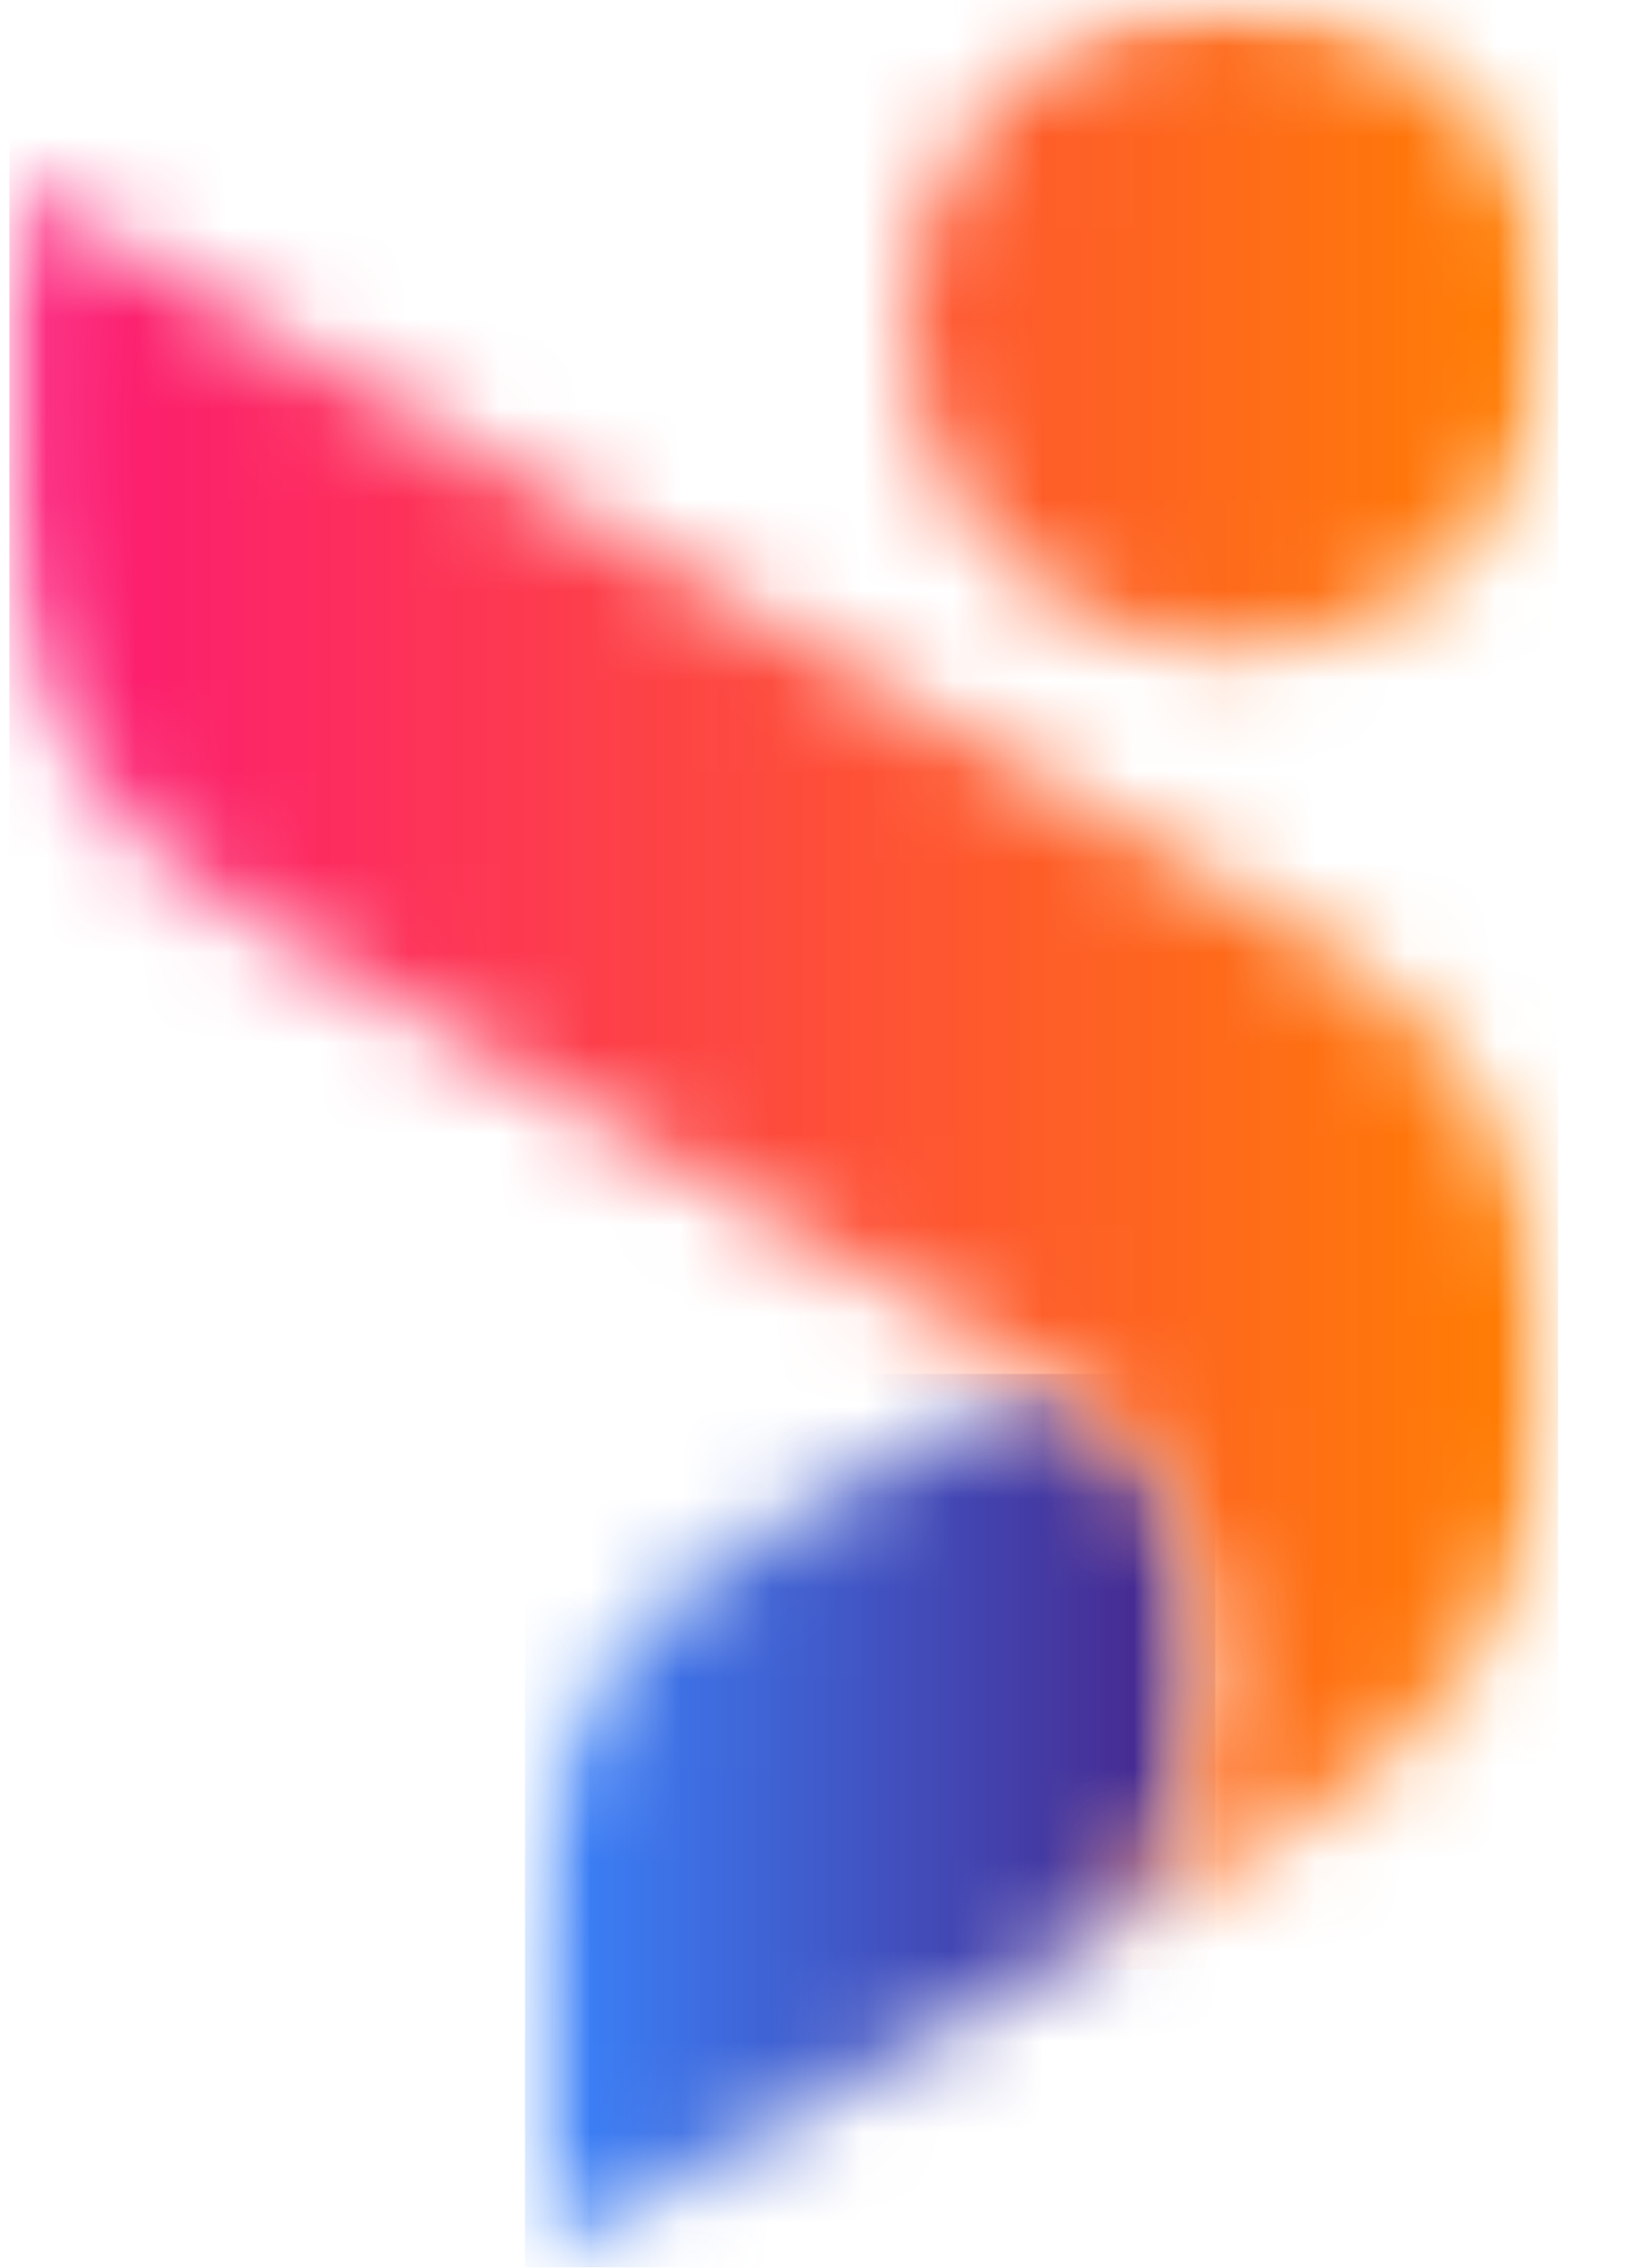 <svg width="18" height="25" viewBox="0 0 18 25" fill="none" xmlns="http://www.w3.org/2000/svg">
<mask id="mask0_111_242" style="mask-type:luminance" maskUnits="userSpaceOnUse" x="5" y="15" width="9" height="10">
<path d="M5.73 15.104H13.44V25H5.73V15.104Z" fill="white"/>
</mask>
<g mask="url(#mask0_111_242)">
<mask id="mask1_111_242" style="mask-type:luminance" maskUnits="userSpaceOnUse" x="5" y="15" width="9" height="10">
<path d="M8.364 16.941C6.726 17.886 5.788 19.509 5.788 21.401V24.99L11.472 21.708L11.512 21.685C12.708 20.995 13.393 19.808 13.394 18.427C13.394 17.045 12.708 15.86 11.512 15.168L11.473 15.146L8.364 16.941Z" fill="white"/>
</mask>
<g mask="url(#mask1_111_242)">
<path d="M5.788 15.146V24.99H13.394V15.146H5.788Z" fill="url(#paint0_linear_111_242)"/>
<path d="M5.788 15.146V24.99H13.394V15.146H5.788Z" fill="url(#paint1_linear_111_242)"/>
</g>
</g>
<mask id="mask2_111_242" style="mask-type:luminance" maskUnits="userSpaceOnUse" x="0" y="0" width="18" height="22">
<path d="M0 0H17.19V21.771H0V0Z" fill="white"/>
</mask>
<g mask="url(#mask2_111_242)">
<mask id="mask3_111_242" style="mask-type:luminance" maskUnits="userSpaceOnUse" x="0" y="0" width="18" height="22">
<path d="M9.978 3.589C9.978 5.571 11.584 7.178 13.567 7.178C15.549 7.178 17.157 5.571 17.157 3.589C17.157 1.606 15.549 0 13.567 0C11.584 0 9.978 1.606 9.978 3.589ZM0.104 5.61C0.104 7.501 1.041 9.124 2.678 10.07L11.473 15.146L11.512 15.168C12.708 15.86 13.394 17.045 13.394 18.427C13.393 19.792 12.724 20.966 11.554 21.66L14.312 20.069C16.135 19.017 17.173 17.202 17.156 15.098C17.14 13.032 16.107 11.259 14.313 10.223L0.104 2.021V5.61ZM11.472 21.708L11.512 21.685C11.526 21.677 11.54 21.669 11.554 21.66L11.472 21.708Z" fill="white"/>
</mask>
<g mask="url(#mask3_111_242)">
<path d="M0.104 0V21.708H17.173V0H0.104Z" fill="url(#paint2_linear_111_242)"/>
</g>
</g>
<defs>
<linearGradient id="paint0_linear_111_242" x1="5.788" y1="20.068" x2="13.394" y2="20.068" gradientUnits="userSpaceOnUse">
<stop stop-color="#3A86FF"/>
<stop offset="0.008" stop-color="#3A86FF"/>
<stop offset="0.016" stop-color="#3A85FE"/>
<stop offset="0.023" stop-color="#3A84FD"/>
<stop offset="0.031" stop-color="#3A83FC"/>
<stop offset="0.039" stop-color="#3A82FB"/>
<stop offset="0.047" stop-color="#3B82FA"/>
<stop offset="0.055" stop-color="#3B81F9"/>
<stop offset="0.062" stop-color="#3B80F8"/>
<stop offset="0.07" stop-color="#3B7FF7"/>
<stop offset="0.078" stop-color="#3B7EF6"/>
<stop offset="0.086" stop-color="#3B7EF5"/>
<stop offset="0.094" stop-color="#3B7DF4"/>
<stop offset="0.102" stop-color="#3B7CF3"/>
<stop offset="0.109" stop-color="#3B7BF2"/>
<stop offset="0.117" stop-color="#3C7AF1"/>
<stop offset="0.125" stop-color="#3C7AF0"/>
<stop offset="0.133" stop-color="#3C79EF"/>
<stop offset="0.141" stop-color="#3C78EE"/>
<stop offset="0.148" stop-color="#3C77ED"/>
<stop offset="0.156" stop-color="#3C76EC"/>
<stop offset="0.164" stop-color="#3C76EB"/>
<stop offset="0.172" stop-color="#3C75EA"/>
<stop offset="0.18" stop-color="#3C74E9"/>
<stop offset="0.188" stop-color="#3D73E8"/>
<stop offset="0.195" stop-color="#3D72E7"/>
<stop offset="0.203" stop-color="#3D72E6"/>
<stop offset="0.211" stop-color="#3D71E6"/>
<stop offset="0.219" stop-color="#3D70E5"/>
<stop offset="0.227" stop-color="#3D6FE4"/>
<stop offset="0.234" stop-color="#3D6EE3"/>
<stop offset="0.242" stop-color="#3D6EE2"/>
<stop offset="0.25" stop-color="#3D6DE1"/>
<stop offset="0.258" stop-color="#3E6CE0"/>
<stop offset="0.266" stop-color="#3E6BDF"/>
<stop offset="0.273" stop-color="#3E6BDE"/>
<stop offset="0.281" stop-color="#3E6ADD"/>
<stop offset="0.289" stop-color="#3E69DC"/>
<stop offset="0.297" stop-color="#3E68DB"/>
<stop offset="0.305" stop-color="#3E67DA"/>
<stop offset="0.312" stop-color="#3E67D9"/>
<stop offset="0.32" stop-color="#3E66D8"/>
<stop offset="0.328" stop-color="#3F65D7"/>
<stop offset="0.336" stop-color="#3F64D6"/>
<stop offset="0.344" stop-color="#3F63D5"/>
<stop offset="0.352" stop-color="#3F63D4"/>
<stop offset="0.359" stop-color="#3F62D3"/>
<stop offset="0.367" stop-color="#3F61D2"/>
<stop offset="0.375" stop-color="#3F60D1"/>
<stop offset="0.383" stop-color="#3F5FD0"/>
<stop offset="0.391" stop-color="#3F5FCF"/>
<stop offset="0.398" stop-color="#405ECE"/>
<stop offset="0.406" stop-color="#405DCE"/>
<stop offset="0.414" stop-color="#405CCD"/>
<stop offset="0.422" stop-color="#405BCC"/>
<stop offset="0.43" stop-color="#405BCB"/>
<stop offset="0.438" stop-color="#405ACA"/>
<stop offset="0.445" stop-color="#4059C9"/>
<stop offset="0.453" stop-color="#4058C8"/>
<stop offset="0.461" stop-color="#4057C7"/>
<stop offset="0.469" stop-color="#4157C6"/>
<stop offset="0.477" stop-color="#4156C5"/>
<stop offset="0.484" stop-color="#4155C4"/>
<stop offset="0.492" stop-color="#4154C3"/>
<stop offset="0.5" stop-color="#4153C2"/>
<stop offset="0.508" stop-color="#4153C1"/>
<stop offset="0.516" stop-color="#4152C0"/>
<stop offset="0.523" stop-color="#4151BF"/>
<stop offset="0.531" stop-color="#4150BE"/>
<stop offset="0.539" stop-color="#414FBD"/>
<stop offset="0.547" stop-color="#424FBC"/>
<stop offset="0.555" stop-color="#424EBB"/>
<stop offset="0.562" stop-color="#424DBA"/>
<stop offset="0.57" stop-color="#424CB9"/>
<stop offset="0.578" stop-color="#424BB8"/>
<stop offset="0.586" stop-color="#424BB7"/>
<stop offset="0.594" stop-color="#424AB6"/>
<stop offset="0.602" stop-color="#4249B5"/>
<stop offset="0.609" stop-color="#4248B5"/>
<stop offset="0.617" stop-color="#4347B4"/>
<stop offset="0.625" stop-color="#4347B3"/>
<stop offset="0.633" stop-color="#4346B2"/>
<stop offset="0.641" stop-color="#4345B1"/>
<stop offset="0.648" stop-color="#4344B0"/>
<stop offset="0.656" stop-color="#4343AF"/>
<stop offset="0.664" stop-color="#4343AE"/>
<stop offset="0.672" stop-color="#4342AD"/>
<stop offset="0.68" stop-color="#4341AC"/>
<stop offset="0.688" stop-color="#4440AB"/>
<stop offset="0.695" stop-color="#443FAA"/>
<stop offset="0.703" stop-color="#443FA9"/>
<stop offset="0.711" stop-color="#443EA8"/>
<stop offset="0.719" stop-color="#443DA7"/>
<stop offset="0.727" stop-color="#443CA6"/>
<stop offset="0.734" stop-color="#443BA5"/>
<stop offset="0.742" stop-color="#443BA4"/>
<stop offset="0.75" stop-color="#443AA3"/>
<stop offset="0.758" stop-color="#4539A2"/>
<stop offset="0.766" stop-color="#4538A1"/>
<stop offset="0.773" stop-color="#4538A0"/>
<stop offset="0.781" stop-color="#45379F"/>
<stop offset="0.789" stop-color="#45369E"/>
<stop offset="0.797" stop-color="#45359D"/>
<stop offset="0.805" stop-color="#45349C"/>
<stop offset="0.812" stop-color="#45349C"/>
<stop offset="0.82" stop-color="#45339B"/>
<stop offset="0.828" stop-color="#46329A"/>
<stop offset="0.836" stop-color="#463199"/>
<stop offset="0.844" stop-color="#463098"/>
<stop offset="0.852" stop-color="#463097"/>
<stop offset="0.859" stop-color="#462F96"/>
<stop offset="0.867" stop-color="#462E95"/>
<stop offset="0.875" stop-color="#462D94"/>
<stop offset="0.883" stop-color="#462C93"/>
<stop offset="0.891" stop-color="#462C92"/>
<stop offset="0.898" stop-color="#472B91"/>
<stop offset="0.906" stop-color="#472A90"/>
<stop offset="0.914" stop-color="#47298F"/>
<stop offset="0.922" stop-color="#47288E"/>
<stop offset="0.93" stop-color="#47288D"/>
<stop offset="0.938" stop-color="#47278C"/>
<stop offset="0.945" stop-color="#47268B"/>
<stop offset="0.953" stop-color="#47258A"/>
<stop offset="0.961" stop-color="#472489"/>
<stop offset="0.969" stop-color="#482488"/>
<stop offset="0.977" stop-color="#482387"/>
<stop offset="0.984" stop-color="#482286"/>
<stop offset="0.992" stop-color="#482185"/>
<stop offset="1" stop-color="#482084"/>
</linearGradient>
<linearGradient id="paint1_linear_111_242" x1="5.788" y1="20.068" x2="13.394" y2="20.068" gradientUnits="userSpaceOnUse">
<stop stop-color="#3A86FF"/>
<stop offset="0.008" stop-color="#3A86FF"/>
<stop offset="0.016" stop-color="#3A85FE"/>
<stop offset="0.023" stop-color="#3A84FD"/>
<stop offset="0.031" stop-color="#3A83FC"/>
<stop offset="0.039" stop-color="#3A82FB"/>
<stop offset="0.047" stop-color="#3B82FA"/>
<stop offset="0.055" stop-color="#3B81F9"/>
<stop offset="0.062" stop-color="#3B80F8"/>
<stop offset="0.07" stop-color="#3B7FF7"/>
<stop offset="0.078" stop-color="#3B7EF6"/>
<stop offset="0.086" stop-color="#3B7EF5"/>
<stop offset="0.094" stop-color="#3B7DF4"/>
<stop offset="0.102" stop-color="#3B7CF3"/>
<stop offset="0.109" stop-color="#3B7BF2"/>
<stop offset="0.117" stop-color="#3C7AF1"/>
<stop offset="0.125" stop-color="#3C7AF0"/>
<stop offset="0.133" stop-color="#3C79EF"/>
<stop offset="0.141" stop-color="#3C78EE"/>
<stop offset="0.148" stop-color="#3C77ED"/>
<stop offset="0.156" stop-color="#3C76EC"/>
<stop offset="0.164" stop-color="#3C76EB"/>
<stop offset="0.172" stop-color="#3C75EA"/>
<stop offset="0.18" stop-color="#3C74E9"/>
<stop offset="0.188" stop-color="#3D73E8"/>
<stop offset="0.195" stop-color="#3D72E7"/>
<stop offset="0.203" stop-color="#3D72E6"/>
<stop offset="0.211" stop-color="#3D71E6"/>
<stop offset="0.219" stop-color="#3D70E5"/>
<stop offset="0.227" stop-color="#3D6FE4"/>
<stop offset="0.234" stop-color="#3D6EE3"/>
<stop offset="0.242" stop-color="#3D6EE2"/>
<stop offset="0.25" stop-color="#3D6DE1"/>
<stop offset="0.258" stop-color="#3E6CE0"/>
<stop offset="0.266" stop-color="#3E6BDF"/>
<stop offset="0.273" stop-color="#3E6BDE"/>
<stop offset="0.281" stop-color="#3E6ADD"/>
<stop offset="0.289" stop-color="#3E69DC"/>
<stop offset="0.297" stop-color="#3E68DB"/>
<stop offset="0.305" stop-color="#3E67DA"/>
<stop offset="0.312" stop-color="#3E67D9"/>
<stop offset="0.32" stop-color="#3E66D8"/>
<stop offset="0.328" stop-color="#3F65D7"/>
<stop offset="0.336" stop-color="#3F64D6"/>
<stop offset="0.344" stop-color="#3F63D5"/>
<stop offset="0.352" stop-color="#3F63D4"/>
<stop offset="0.359" stop-color="#3F62D3"/>
<stop offset="0.367" stop-color="#3F61D2"/>
<stop offset="0.375" stop-color="#3F60D1"/>
<stop offset="0.383" stop-color="#3F5FD0"/>
<stop offset="0.391" stop-color="#3F5FCF"/>
<stop offset="0.398" stop-color="#405ECE"/>
<stop offset="0.406" stop-color="#405DCE"/>
<stop offset="0.414" stop-color="#405CCD"/>
<stop offset="0.422" stop-color="#405BCC"/>
<stop offset="0.43" stop-color="#405BCB"/>
<stop offset="0.438" stop-color="#405ACA"/>
<stop offset="0.445" stop-color="#4059C9"/>
<stop offset="0.453" stop-color="#4058C8"/>
<stop offset="0.461" stop-color="#4057C7"/>
<stop offset="0.469" stop-color="#4157C6"/>
<stop offset="0.477" stop-color="#4156C5"/>
<stop offset="0.484" stop-color="#4155C4"/>
<stop offset="0.492" stop-color="#4154C3"/>
<stop offset="0.5" stop-color="#4153C2"/>
<stop offset="0.508" stop-color="#4153C1"/>
<stop offset="0.516" stop-color="#4152C0"/>
<stop offset="0.523" stop-color="#4151BF"/>
<stop offset="0.531" stop-color="#4150BE"/>
<stop offset="0.539" stop-color="#414FBD"/>
<stop offset="0.547" stop-color="#424FBC"/>
<stop offset="0.555" stop-color="#424EBB"/>
<stop offset="0.562" stop-color="#424DBA"/>
<stop offset="0.57" stop-color="#424CB9"/>
<stop offset="0.578" stop-color="#424BB8"/>
<stop offset="0.586" stop-color="#424BB7"/>
<stop offset="0.594" stop-color="#424AB6"/>
<stop offset="0.602" stop-color="#4249B5"/>
<stop offset="0.609" stop-color="#4248B5"/>
<stop offset="0.617" stop-color="#4347B4"/>
<stop offset="0.625" stop-color="#4347B3"/>
<stop offset="0.633" stop-color="#4346B2"/>
<stop offset="0.641" stop-color="#4345B1"/>
<stop offset="0.648" stop-color="#4344B0"/>
<stop offset="0.656" stop-color="#4343AF"/>
<stop offset="0.664" stop-color="#4343AE"/>
<stop offset="0.672" stop-color="#4342AD"/>
<stop offset="0.68" stop-color="#4341AC"/>
<stop offset="0.688" stop-color="#4440AB"/>
<stop offset="0.695" stop-color="#443FAA"/>
<stop offset="0.703" stop-color="#443FA9"/>
<stop offset="0.711" stop-color="#443EA8"/>
<stop offset="0.719" stop-color="#443DA7"/>
<stop offset="0.727" stop-color="#443CA6"/>
<stop offset="0.734" stop-color="#443BA5"/>
<stop offset="0.742" stop-color="#443BA4"/>
<stop offset="0.75" stop-color="#443AA3"/>
<stop offset="0.758" stop-color="#4539A2"/>
<stop offset="0.766" stop-color="#4538A1"/>
<stop offset="0.773" stop-color="#4538A0"/>
<stop offset="0.781" stop-color="#45379F"/>
<stop offset="0.789" stop-color="#45369E"/>
<stop offset="0.797" stop-color="#45359D"/>
<stop offset="0.805" stop-color="#45349C"/>
<stop offset="0.812" stop-color="#45349C"/>
<stop offset="0.82" stop-color="#45339B"/>
<stop offset="0.828" stop-color="#46329A"/>
<stop offset="0.836" stop-color="#463199"/>
<stop offset="0.844" stop-color="#463098"/>
<stop offset="0.852" stop-color="#463097"/>
<stop offset="0.859" stop-color="#462F96"/>
<stop offset="0.867" stop-color="#462E95"/>
<stop offset="0.875" stop-color="#462D94"/>
<stop offset="0.883" stop-color="#462C93"/>
<stop offset="0.891" stop-color="#462C92"/>
<stop offset="0.898" stop-color="#472B91"/>
<stop offset="0.906" stop-color="#472A90"/>
<stop offset="0.914" stop-color="#47298F"/>
<stop offset="0.922" stop-color="#47288E"/>
<stop offset="0.93" stop-color="#47288D"/>
<stop offset="0.938" stop-color="#47278C"/>
<stop offset="0.945" stop-color="#47268B"/>
<stop offset="0.953" stop-color="#47258A"/>
<stop offset="0.961" stop-color="#472489"/>
<stop offset="0.969" stop-color="#482488"/>
<stop offset="0.977" stop-color="#482387"/>
<stop offset="0.984" stop-color="#482286"/>
<stop offset="0.992" stop-color="#482185"/>
<stop offset="1" stop-color="#482084"/>
</linearGradient>
<linearGradient id="paint2_linear_111_242" x1="0.104" y1="10.854" x2="17.173" y2="10.854" gradientUnits="userSpaceOnUse">
<stop stop-color="#FC1777"/>
<stop offset="0.008" stop-color="#FC1777"/>
<stop offset="0.016" stop-color="#FC1876"/>
<stop offset="0.023" stop-color="#FC1975"/>
<stop offset="0.031" stop-color="#FC1A74"/>
<stop offset="0.039" stop-color="#FC1B73"/>
<stop offset="0.047" stop-color="#FC1C72"/>
<stop offset="0.055" stop-color="#FC1C71"/>
<stop offset="0.062" stop-color="#FC1D70"/>
<stop offset="0.07" stop-color="#FC1E6F"/>
<stop offset="0.078" stop-color="#FC1F6E"/>
<stop offset="0.086" stop-color="#FC206D"/>
<stop offset="0.094" stop-color="#FC216C"/>
<stop offset="0.102" stop-color="#FC216B"/>
<stop offset="0.109" stop-color="#FC226A"/>
<stop offset="0.117" stop-color="#FC236A"/>
<stop offset="0.125" stop-color="#FC2469"/>
<stop offset="0.133" stop-color="#FC2568"/>
<stop offset="0.141" stop-color="#FC2567"/>
<stop offset="0.148" stop-color="#FC2666"/>
<stop offset="0.156" stop-color="#FC2765"/>
<stop offset="0.164" stop-color="#FC2864"/>
<stop offset="0.172" stop-color="#FD2963"/>
<stop offset="0.18" stop-color="#FD2A62"/>
<stop offset="0.188" stop-color="#FD2A61"/>
<stop offset="0.195" stop-color="#FD2B60"/>
<stop offset="0.203" stop-color="#FD2C5F"/>
<stop offset="0.211" stop-color="#FD2D5E"/>
<stop offset="0.219" stop-color="#FD2E5D"/>
<stop offset="0.227" stop-color="#FD2F5D"/>
<stop offset="0.234" stop-color="#FD2F5C"/>
<stop offset="0.242" stop-color="#FD305B"/>
<stop offset="0.25" stop-color="#FD315A"/>
<stop offset="0.258" stop-color="#FD3259"/>
<stop offset="0.266" stop-color="#FD3358"/>
<stop offset="0.273" stop-color="#FD3457"/>
<stop offset="0.281" stop-color="#FD3456"/>
<stop offset="0.289" stop-color="#FD3555"/>
<stop offset="0.297" stop-color="#FD3654"/>
<stop offset="0.305" stop-color="#FD3753"/>
<stop offset="0.312" stop-color="#FD3852"/>
<stop offset="0.32" stop-color="#FD3951"/>
<stop offset="0.328" stop-color="#FD3950"/>
<stop offset="0.336" stop-color="#FD3A4F"/>
<stop offset="0.344" stop-color="#FD3B4F"/>
<stop offset="0.352" stop-color="#FD3C4E"/>
<stop offset="0.359" stop-color="#FD3D4D"/>
<stop offset="0.367" stop-color="#FD3E4C"/>
<stop offset="0.375" stop-color="#FD3E4B"/>
<stop offset="0.383" stop-color="#FD3F4A"/>
<stop offset="0.391" stop-color="#FD4049"/>
<stop offset="0.398" stop-color="#FD4148"/>
<stop offset="0.406" stop-color="#FD4247"/>
<stop offset="0.414" stop-color="#FD4246"/>
<stop offset="0.422" stop-color="#FD4345"/>
<stop offset="0.43" stop-color="#FD4444"/>
<stop offset="0.438" stop-color="#FD4543"/>
<stop offset="0.445" stop-color="#FD4642"/>
<stop offset="0.453" stop-color="#FD4742"/>
<stop offset="0.461" stop-color="#FD4741"/>
<stop offset="0.469" stop-color="#FD4840"/>
<stop offset="0.477" stop-color="#FD493F"/>
<stop offset="0.484" stop-color="#FD4A3E"/>
<stop offset="0.492" stop-color="#FD4B3D"/>
<stop offset="0.5" stop-color="#FD4C3C"/>
<stop offset="0.508" stop-color="#FE4C3B"/>
<stop offset="0.516" stop-color="#FE4D3A"/>
<stop offset="0.523" stop-color="#FE4E39"/>
<stop offset="0.531" stop-color="#FE4F38"/>
<stop offset="0.539" stop-color="#FE5037"/>
<stop offset="0.547" stop-color="#FE5136"/>
<stop offset="0.555" stop-color="#FE5135"/>
<stop offset="0.562" stop-color="#FE5235"/>
<stop offset="0.57" stop-color="#FE5334"/>
<stop offset="0.578" stop-color="#FE5433"/>
<stop offset="0.586" stop-color="#FE5532"/>
<stop offset="0.594" stop-color="#FE5631"/>
<stop offset="0.602" stop-color="#FE5630"/>
<stop offset="0.609" stop-color="#FE572F"/>
<stop offset="0.617" stop-color="#FE582E"/>
<stop offset="0.625" stop-color="#FE592D"/>
<stop offset="0.633" stop-color="#FE5A2C"/>
<stop offset="0.641" stop-color="#FE5A2B"/>
<stop offset="0.648" stop-color="#FE5B2A"/>
<stop offset="0.656" stop-color="#FE5C29"/>
<stop offset="0.664" stop-color="#FE5D28"/>
<stop offset="0.672" stop-color="#FE5E28"/>
<stop offset="0.68" stop-color="#FE5F27"/>
<stop offset="0.688" stop-color="#FE5F26"/>
<stop offset="0.695" stop-color="#FE6025"/>
<stop offset="0.703" stop-color="#FE6124"/>
<stop offset="0.711" stop-color="#FE6223"/>
<stop offset="0.719" stop-color="#FE6322"/>
<stop offset="0.727" stop-color="#FE6421"/>
<stop offset="0.734" stop-color="#FE6420"/>
<stop offset="0.742" stop-color="#FE651F"/>
<stop offset="0.75" stop-color="#FE661E"/>
<stop offset="0.758" stop-color="#FE671D"/>
<stop offset="0.766" stop-color="#FE681C"/>
<stop offset="0.773" stop-color="#FE691B"/>
<stop offset="0.781" stop-color="#FE691A"/>
<stop offset="0.789" stop-color="#FE6A1A"/>
<stop offset="0.797" stop-color="#FE6B19"/>
<stop offset="0.805" stop-color="#FE6C18"/>
<stop offset="0.812" stop-color="#FE6D17"/>
<stop offset="0.82" stop-color="#FE6E16"/>
<stop offset="0.828" stop-color="#FE6E15"/>
<stop offset="0.836" stop-color="#FE6F14"/>
<stop offset="0.844" stop-color="#FF7013"/>
<stop offset="0.852" stop-color="#FF7112"/>
<stop offset="0.859" stop-color="#FF7211"/>
<stop offset="0.867" stop-color="#FF7310"/>
<stop offset="0.875" stop-color="#FF730F"/>
<stop offset="0.883" stop-color="#FF740E"/>
<stop offset="0.891" stop-color="#FF750D"/>
<stop offset="0.898" stop-color="#FF760D"/>
<stop offset="0.906" stop-color="#FF770C"/>
<stop offset="0.914" stop-color="#FF770B"/>
<stop offset="0.922" stop-color="#FF780A"/>
<stop offset="0.93" stop-color="#FF7909"/>
<stop offset="0.938" stop-color="#FF7A08"/>
<stop offset="0.945" stop-color="#FF7B07"/>
<stop offset="0.953" stop-color="#FF7C06"/>
<stop offset="0.961" stop-color="#FF7C05"/>
<stop offset="0.969" stop-color="#FF7D04"/>
<stop offset="0.977" stop-color="#FF7E03"/>
<stop offset="0.984" stop-color="#FF7F02"/>
<stop offset="0.992" stop-color="#FF8001"/>
<stop offset="1" stop-color="#FF8100"/>
</linearGradient>
</defs>
</svg>
